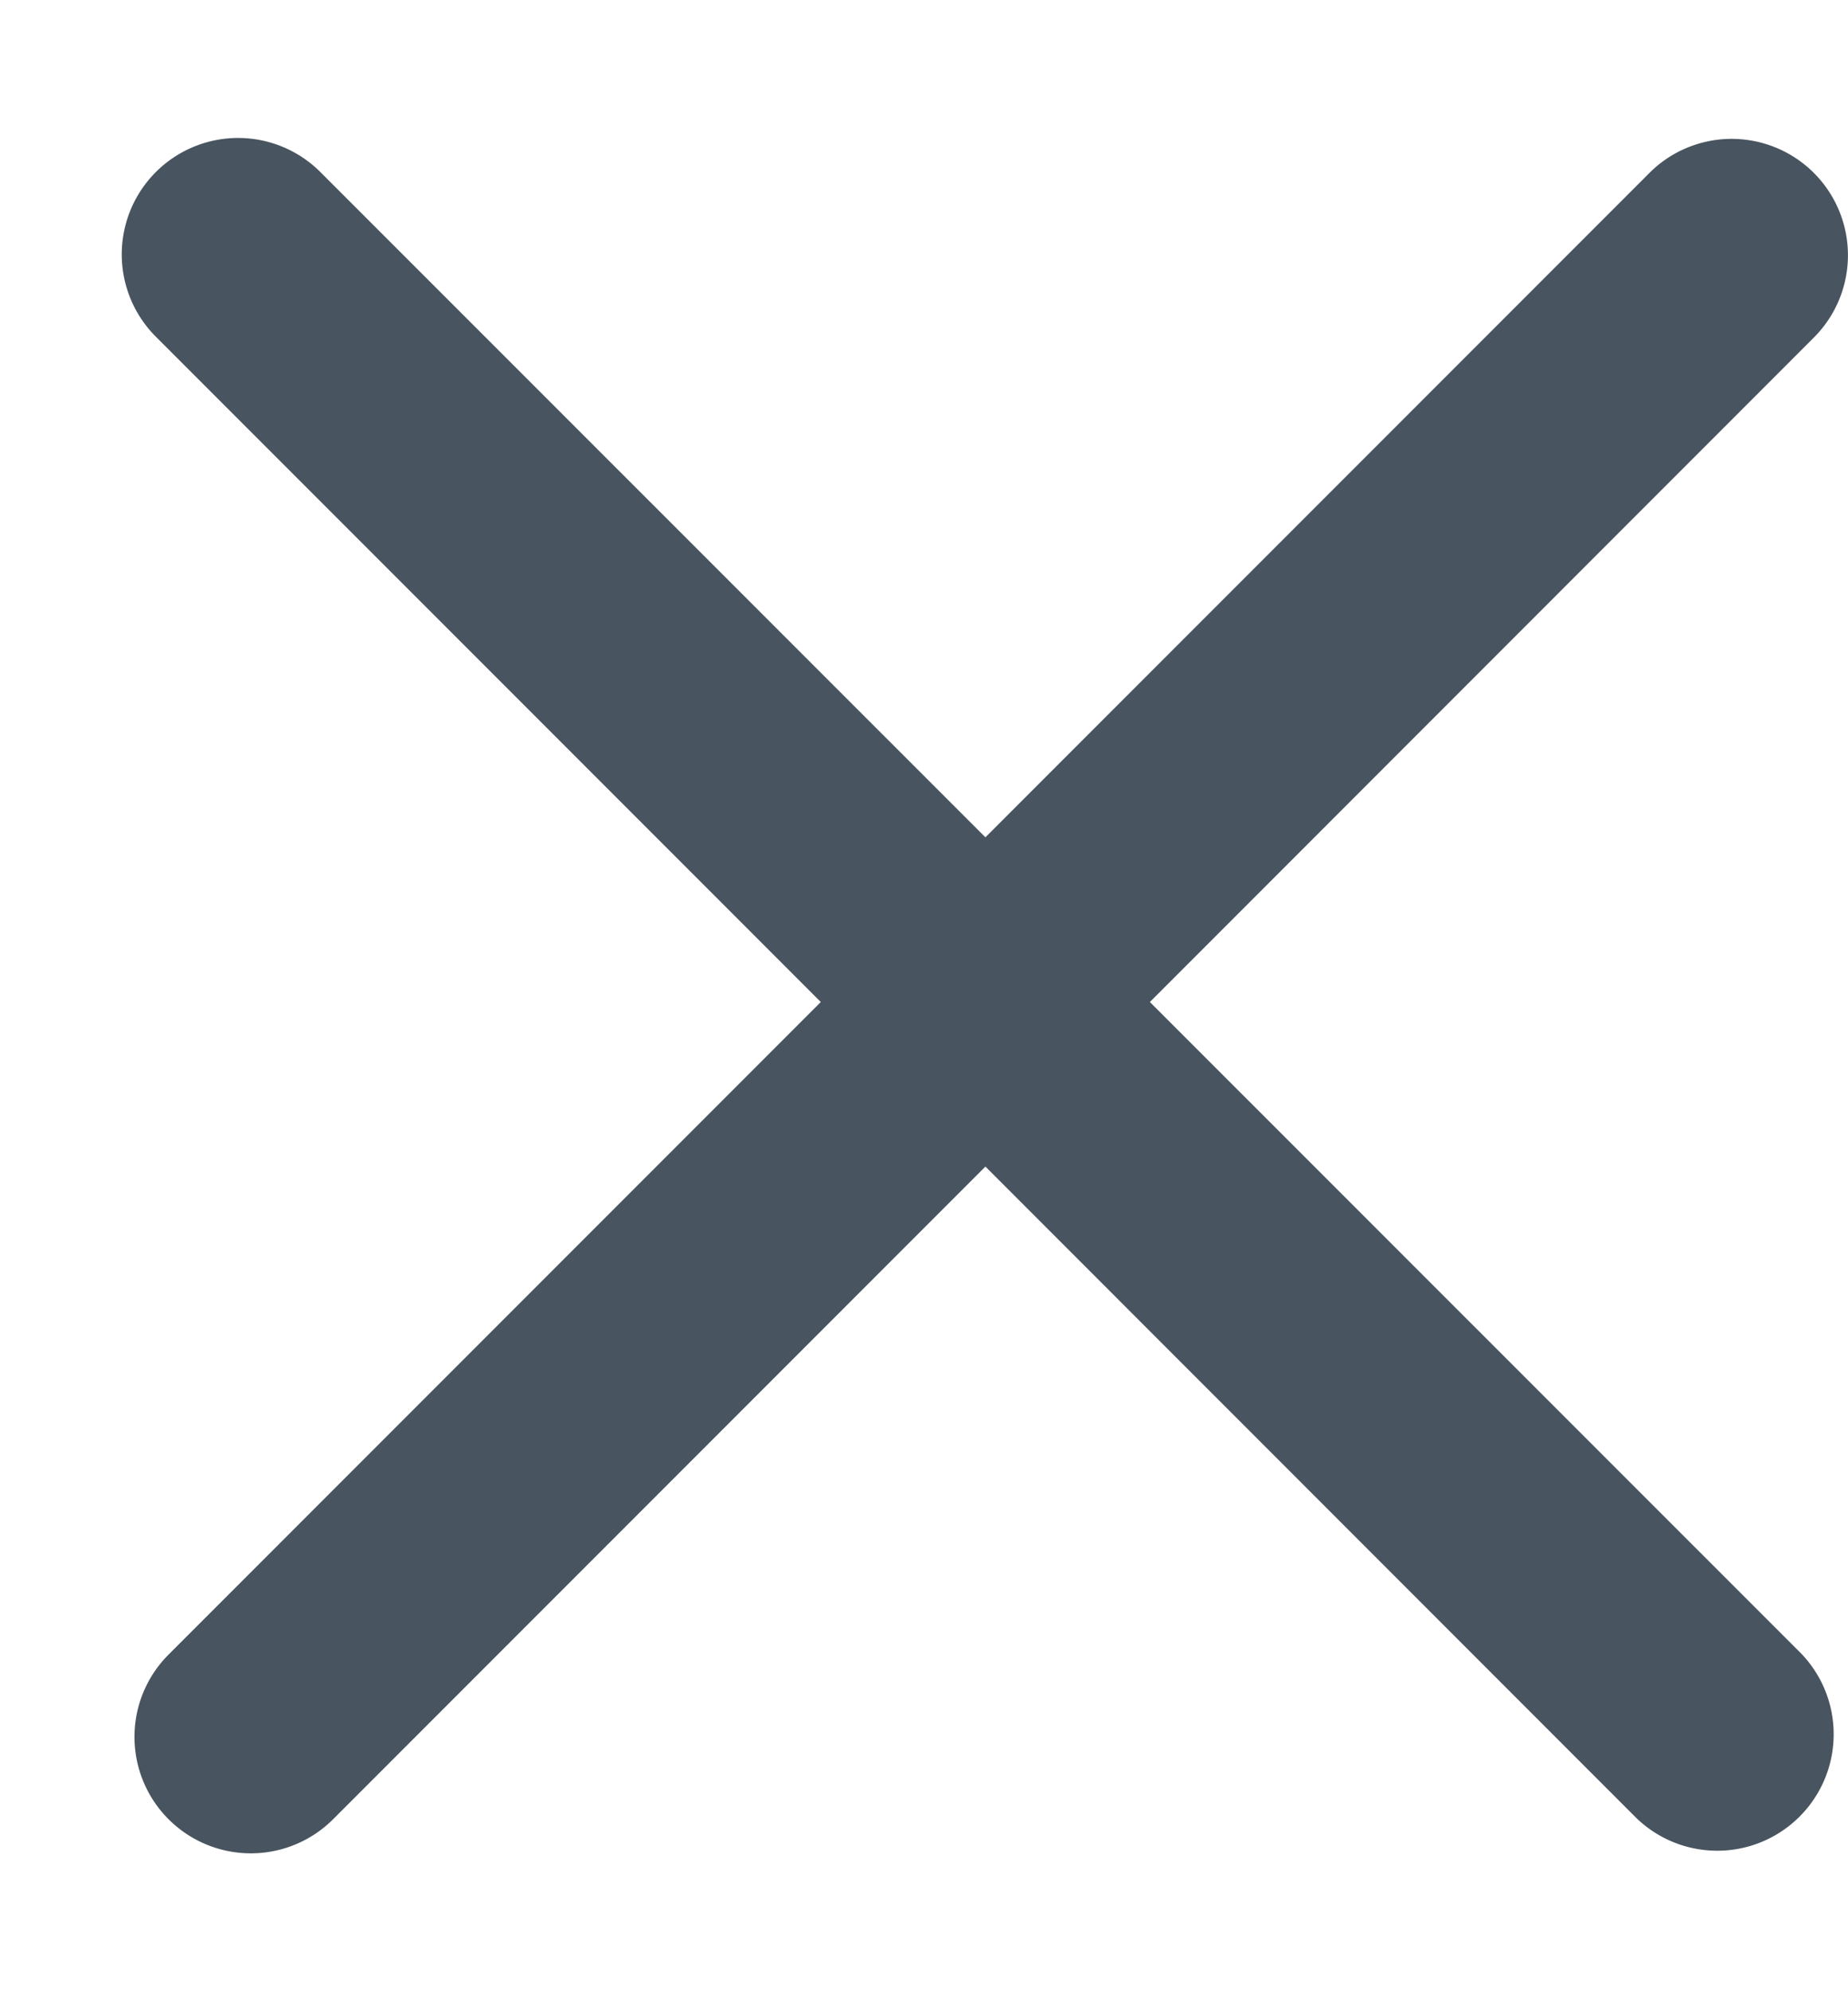 <svg width="13" height="14" viewBox="0 0 13 14" fill="none" xmlns="http://www.w3.org/2000/svg"><path fill-rule="evenodd" clip-rule="evenodd" d="M2.254 1.21a.818.818 0 0 0-1.158 1.157l4.678 4.678-4.588 4.588a.818.818 0 0 0 1.157 1.158l4.589-4.589 4.581 4.582a.819.819 0 0 0 1.158-1.158L8.089 7.045l4.671-4.672a.818.818 0 0 0-1.157-1.157L6.932 5.887 2.254 1.21z" fill="#48545F"/></svg>
